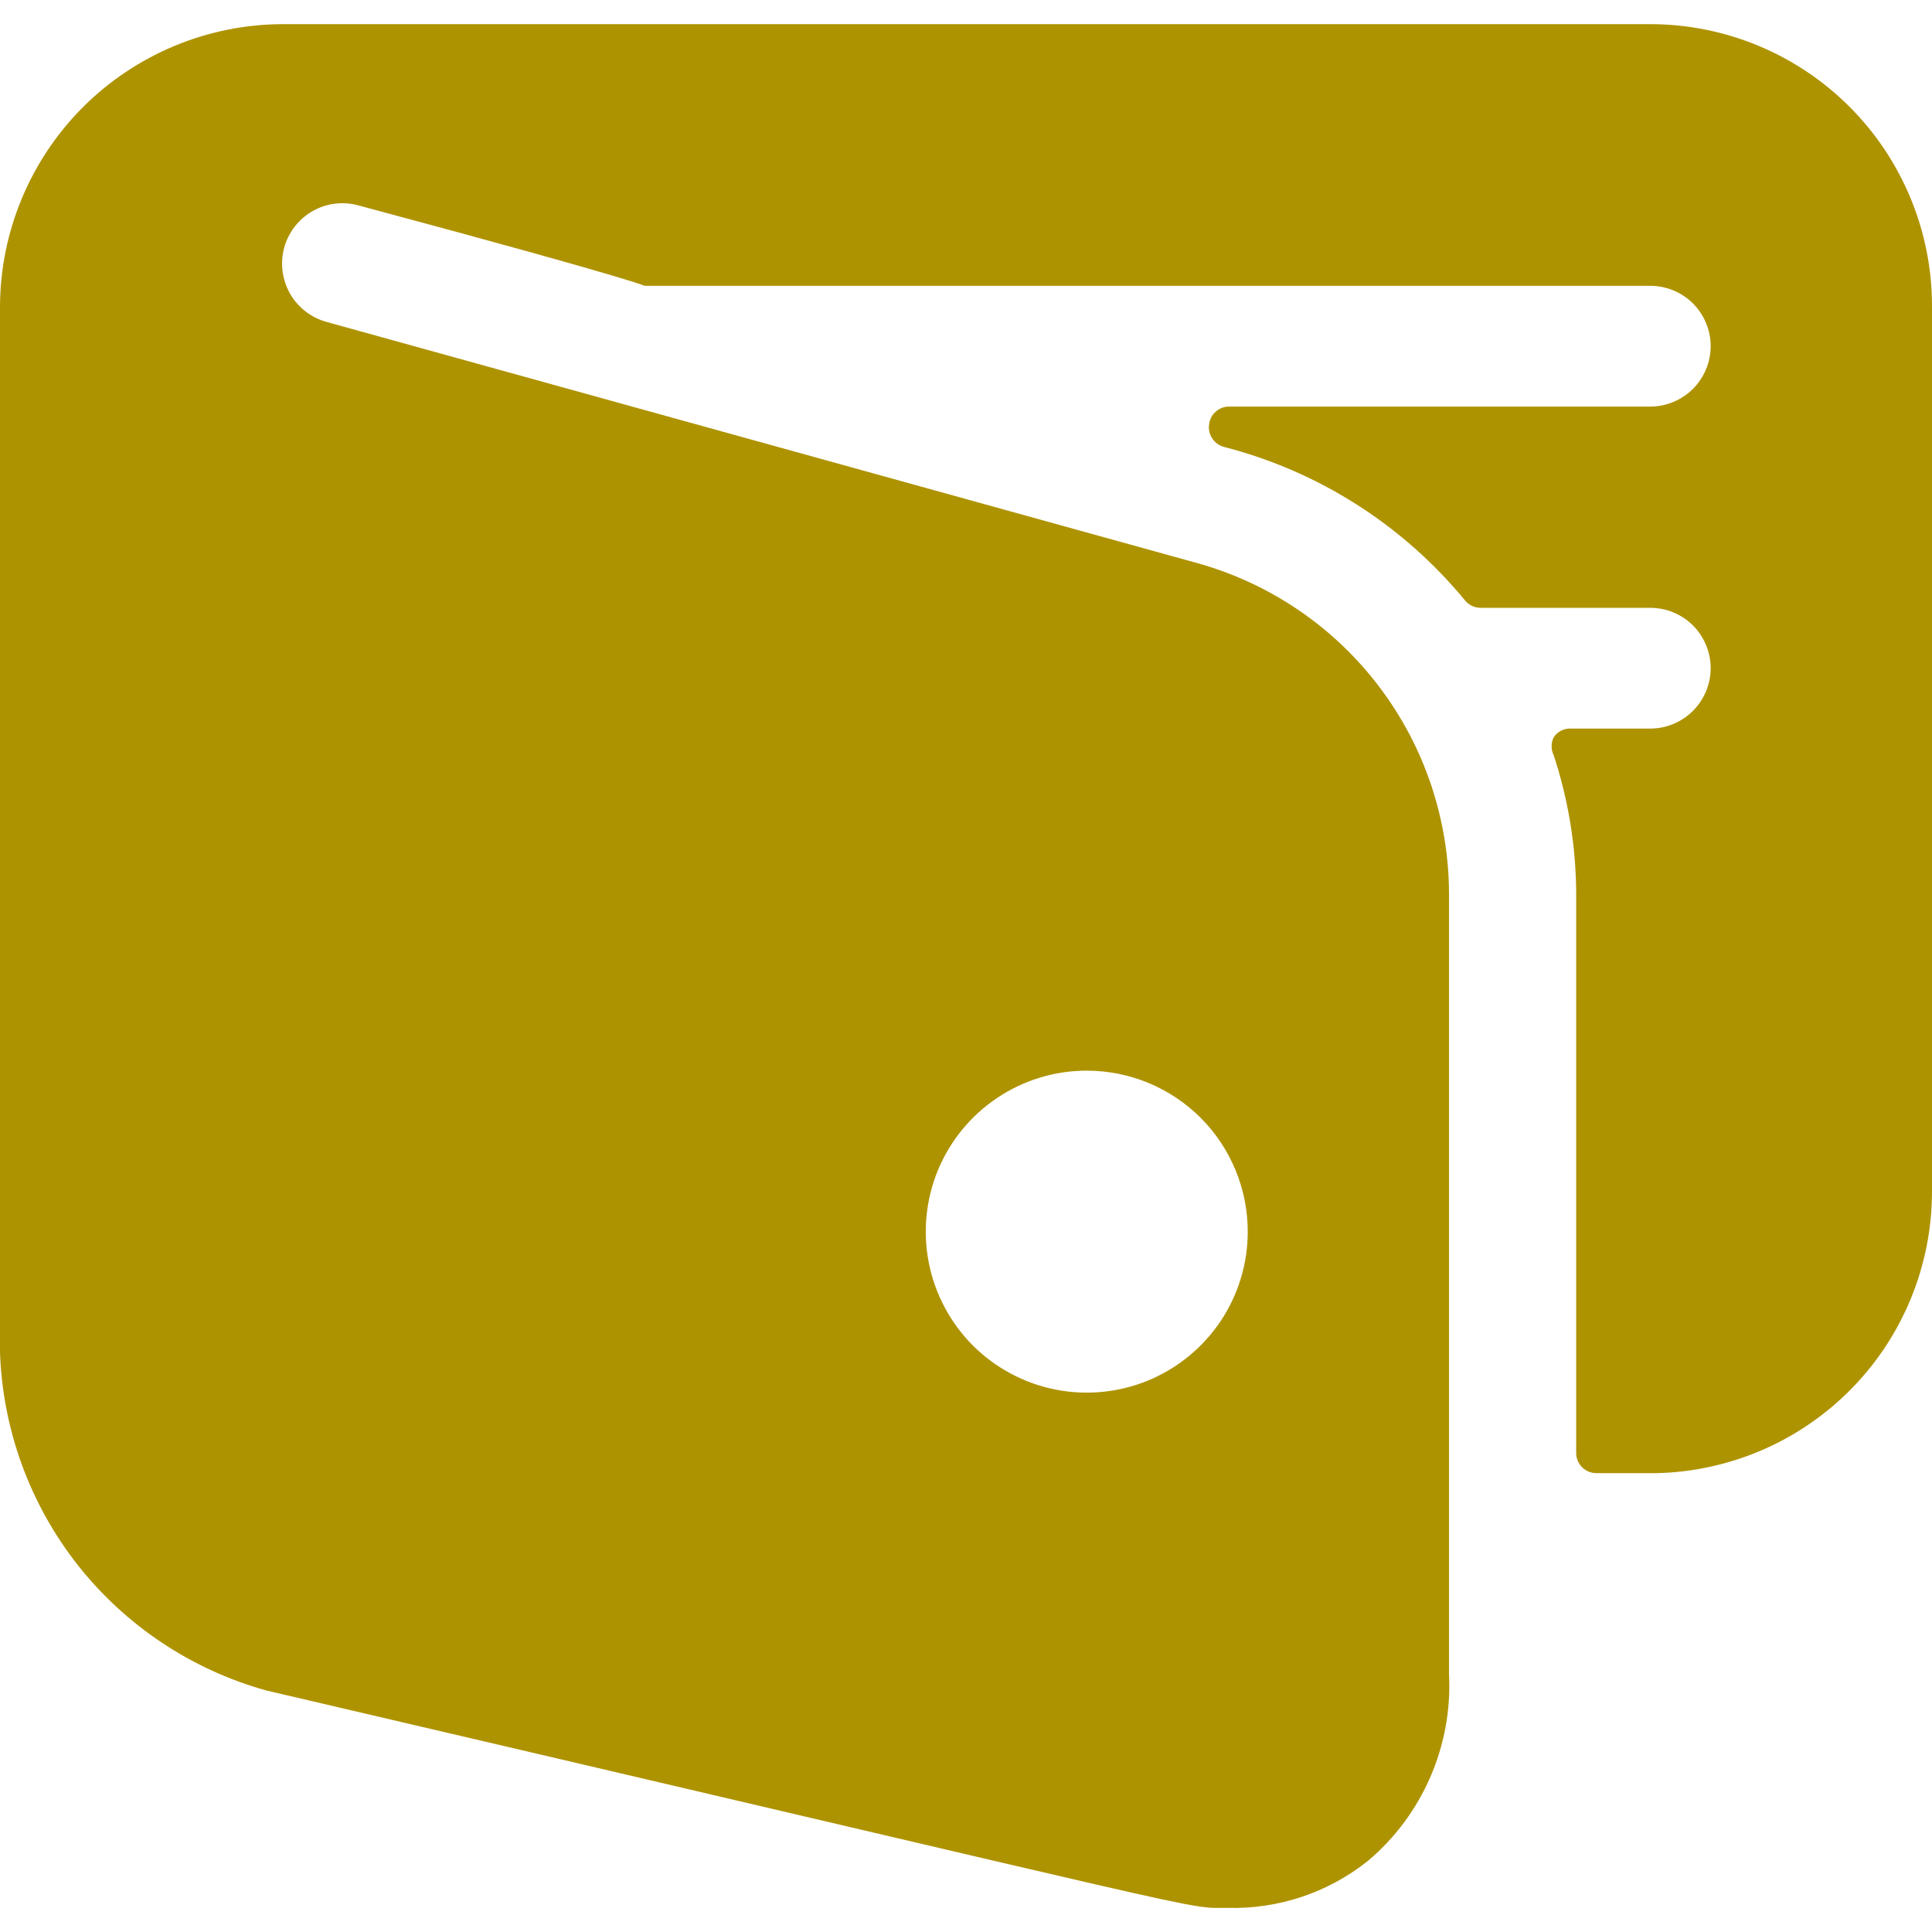<svg width="18" height="18" viewBox="0 0 18 18" fill="none" xmlns="http://www.w3.org/2000/svg">
<path d="M18 2.85C18 2.154 17.723 1.486 17.231 0.994C16.739 0.502 16.071 0.225 15.375 0.225H2.625C1.93 0.229 1.265 0.507 0.773 0.998C0.282 1.49 0.004 2.155 0 2.85L0 12.6C0.025 13.321 0.279 14.015 0.725 14.582C1.172 15.148 1.787 15.557 2.482 15.75C11.58 17.873 11.025 17.775 11.43 17.775C11.909 17.79 12.377 17.633 12.75 17.333C13 17.121 13.197 16.854 13.327 16.554C13.457 16.253 13.517 15.927 13.5 15.6V8.333C13.5 7.635 13.272 6.956 12.851 6.4C12.43 5.843 11.839 5.44 11.168 5.25L3.045 3C2.901 2.961 2.778 2.867 2.703 2.737C2.629 2.608 2.609 2.454 2.647 2.31C2.686 2.166 2.781 2.043 2.91 1.968C3.04 1.894 3.193 1.874 3.337 1.913C6.135 2.663 5.978 2.663 6.015 2.663H15.375C15.524 2.663 15.667 2.722 15.773 2.827C15.878 2.933 15.938 3.076 15.938 3.225C15.938 3.374 15.878 3.517 15.773 3.623C15.667 3.728 15.524 3.788 15.375 3.788H11.445C11.4 3.789 11.357 3.807 11.325 3.837C11.291 3.867 11.27 3.908 11.265 3.953C11.258 3.998 11.268 4.045 11.293 4.083C11.317 4.122 11.356 4.15 11.4 4.163C12.283 4.389 13.071 4.891 13.65 5.595C13.668 5.617 13.691 5.634 13.717 5.646C13.743 5.658 13.771 5.663 13.8 5.663H15.375C15.524 5.663 15.667 5.722 15.773 5.827C15.878 5.933 15.938 6.076 15.938 6.225C15.938 6.374 15.878 6.517 15.773 6.623C15.667 6.728 15.524 6.788 15.375 6.788H14.625C14.595 6.788 14.566 6.795 14.54 6.81C14.513 6.824 14.491 6.845 14.475 6.87C14.462 6.896 14.456 6.924 14.456 6.953C14.456 6.981 14.462 7.009 14.475 7.035C14.613 7.454 14.684 7.892 14.685 8.333V13.538C14.685 13.587 14.705 13.635 14.74 13.67C14.775 13.705 14.823 13.725 14.873 13.725H15.435C16.121 13.709 16.773 13.426 17.253 12.935C17.732 12.445 18 11.786 18 11.1V2.85ZM11.625 11.475C11.625 11.772 11.537 12.062 11.372 12.309C11.207 12.555 10.973 12.747 10.699 12.861C10.425 12.974 10.123 13.004 9.832 12.946C9.541 12.888 9.274 12.745 9.064 12.536C8.855 12.326 8.712 12.059 8.654 11.768C8.596 11.477 8.626 11.175 8.739 10.901C8.853 10.627 9.045 10.393 9.292 10.228C9.538 10.063 9.828 9.975 10.125 9.975C10.523 9.975 10.904 10.133 11.186 10.414C11.467 10.696 11.625 11.077 11.625 11.475Z" fill="#AE9300"/>
</svg>
